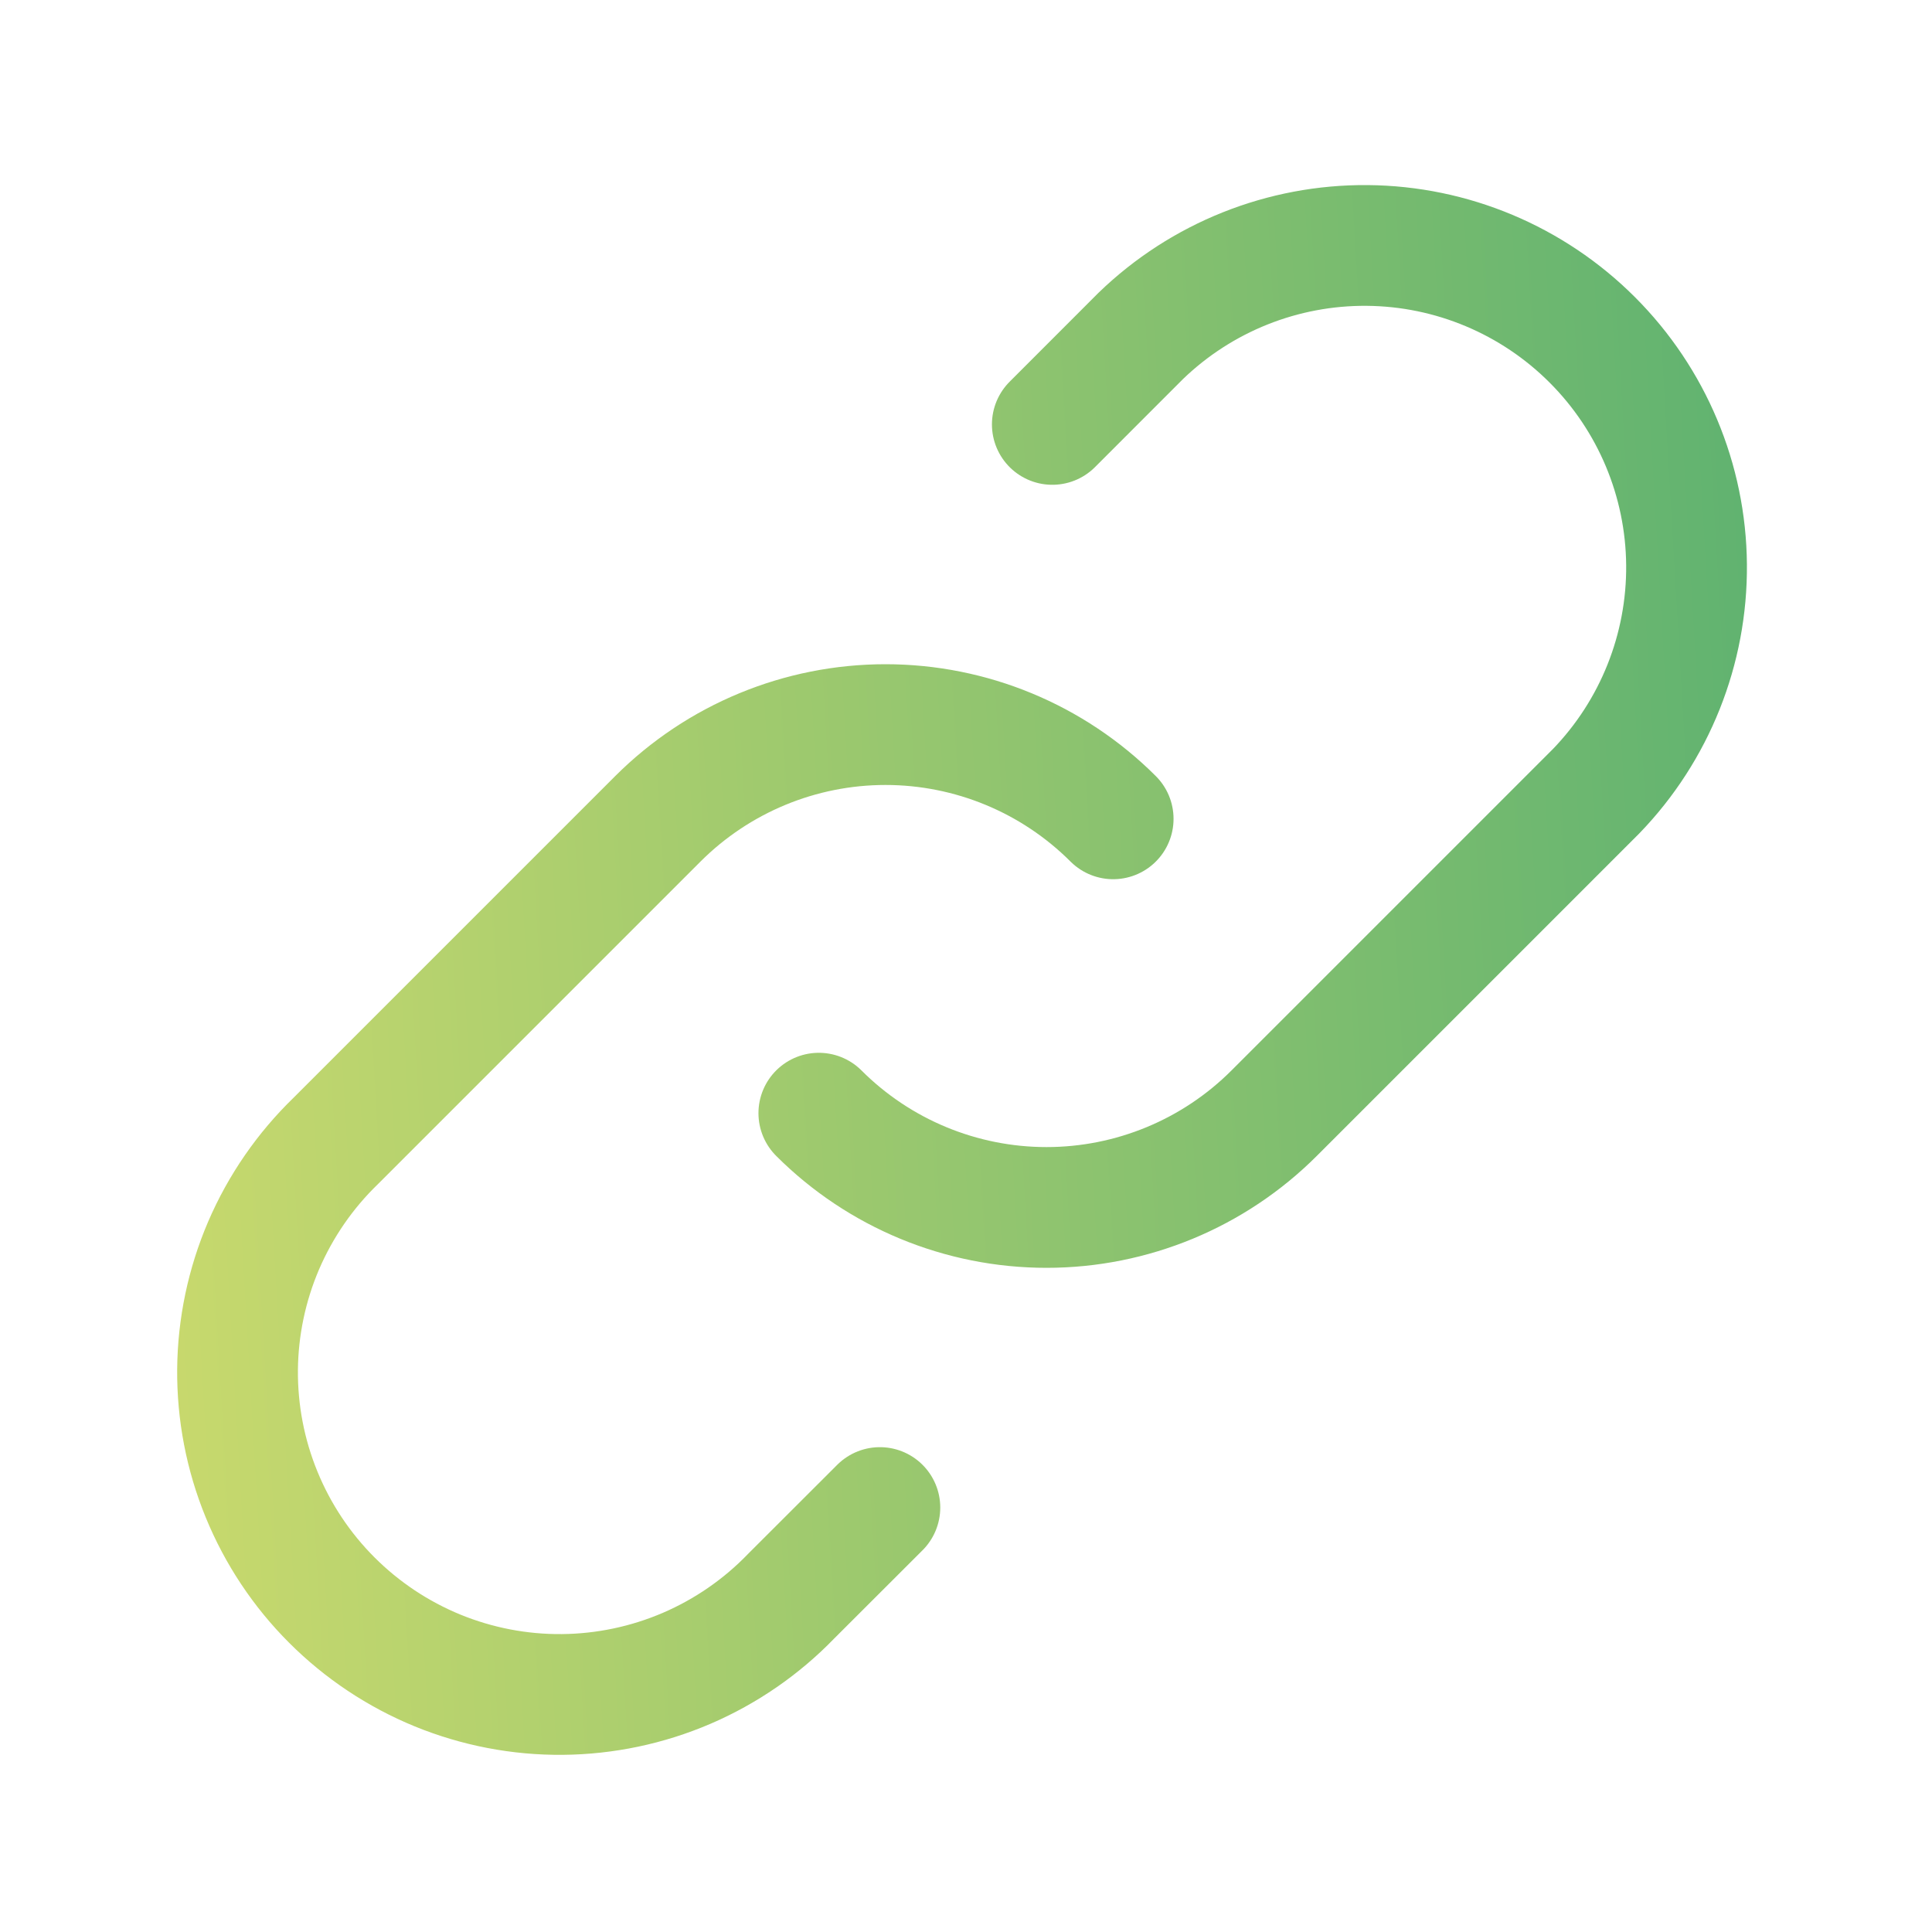 <svg width="40" height="40" viewBox="0 0 40 40" fill="none" xmlns="http://www.w3.org/2000/svg">
<path d="M23.047 16.953C21.797 15.704 20.101 15.002 18.333 15.002C16.566 15.002 14.87 15.704 13.62 16.953L6.953 23.62C6.317 24.235 5.809 24.971 5.459 25.784C5.11 26.597 4.926 27.472 4.918 28.357C4.911 29.243 5.079 30.12 5.415 30.94C5.75 31.759 6.245 32.504 6.871 33.129C7.497 33.755 8.241 34.25 9.06 34.586C9.88 34.921 10.758 35.09 11.643 35.082C12.528 35.074 13.403 34.89 14.216 34.541C15.029 34.191 15.765 33.684 16.38 33.047L18.217 31.212M16.953 23.047C18.203 24.297 19.899 24.999 21.667 24.999C23.434 24.999 25.13 24.297 26.38 23.047L33.047 16.38C34.261 15.123 34.933 13.439 34.918 11.691C34.903 9.943 34.202 8.271 32.965 7.035C31.729 5.799 30.057 5.097 28.309 5.082C26.561 5.067 24.877 5.739 23.62 6.953L21.787 8.787" stroke="url(#paint0_linear_1793_19222)" stroke-width="2.5" stroke-linecap="round" stroke-linejoin="round"/>
<defs>
<linearGradient id="paint0_linear_1793_19222" x1="38.273" y1="20.082" x2="-1.581" y2="22.405" gradientUnits="userSpaceOnUse">
<stop stop-color="#5CB170"/>
<stop offset="1" stop-color="#D6DE6D"/>
</linearGradient>
</defs>
</svg>
